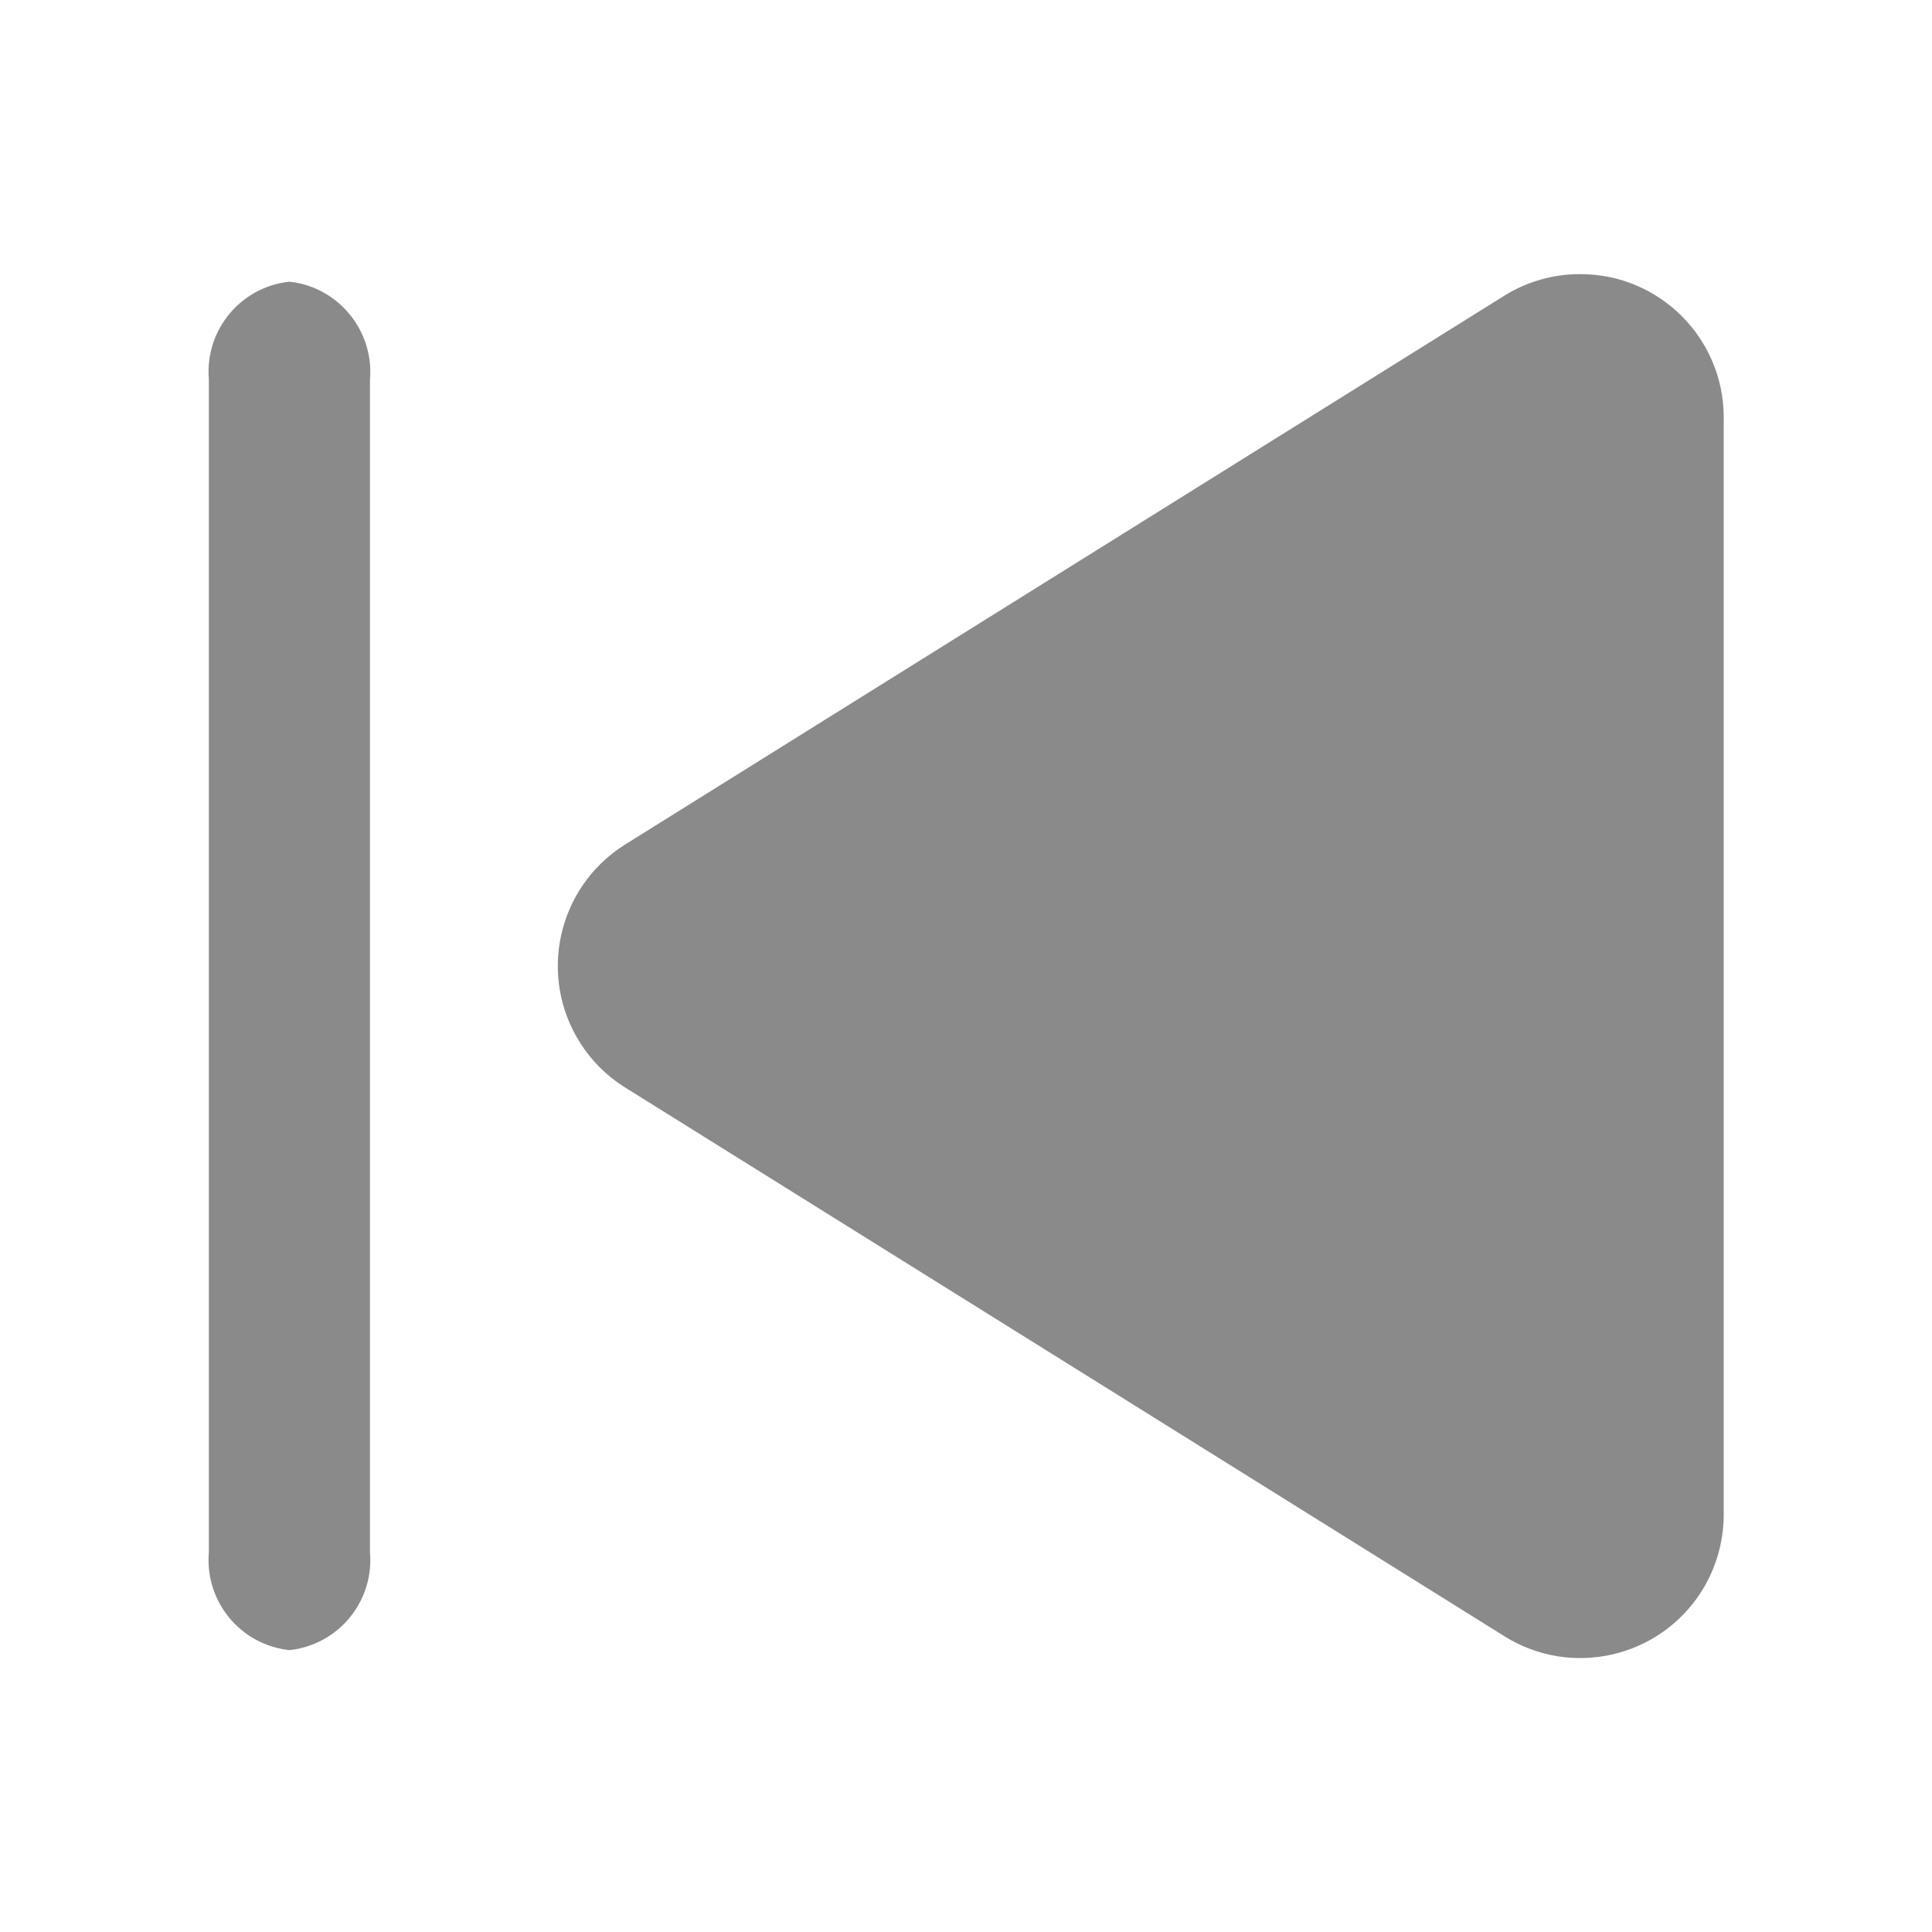 <?xml version="1.0" standalone="no"?><!DOCTYPE svg PUBLIC "-//W3C//DTD SVG 1.1//EN" "http://www.w3.org/Graphics/SVG/1.1/DTD/svg11.dtd"><svg class="icon" width="200px" height="200.00px" viewBox="0 0 1024 1024" version="1.1" xmlns="http://www.w3.org/2000/svg"><path fill="#8a8a8a" d="M837.7 145.3h-0.4c-14.2 0-28.1 4-40.1 11.5L330.7 448c-35.3 22.6-45.7 69.5-23.1 104.9 5.9 9.3 13.8 17.2 23.1 23.1l466.6 291.2c35.5 22.3 82.4 11.5 104.7-24 7.5-12 11.5-25.8 11.6-40v-582c0-41.9-34-75.9-75.9-75.9zM196.1 201.2c2.2-26-16.8-49.1-42.7-51.9-26 2.8-44.9 25.8-42.7 51.8v621.7c-2.2 26 16.7 49 42.7 51.8 26-2.8 44.9-25.8 42.7-51.8V201.2z" /></svg>